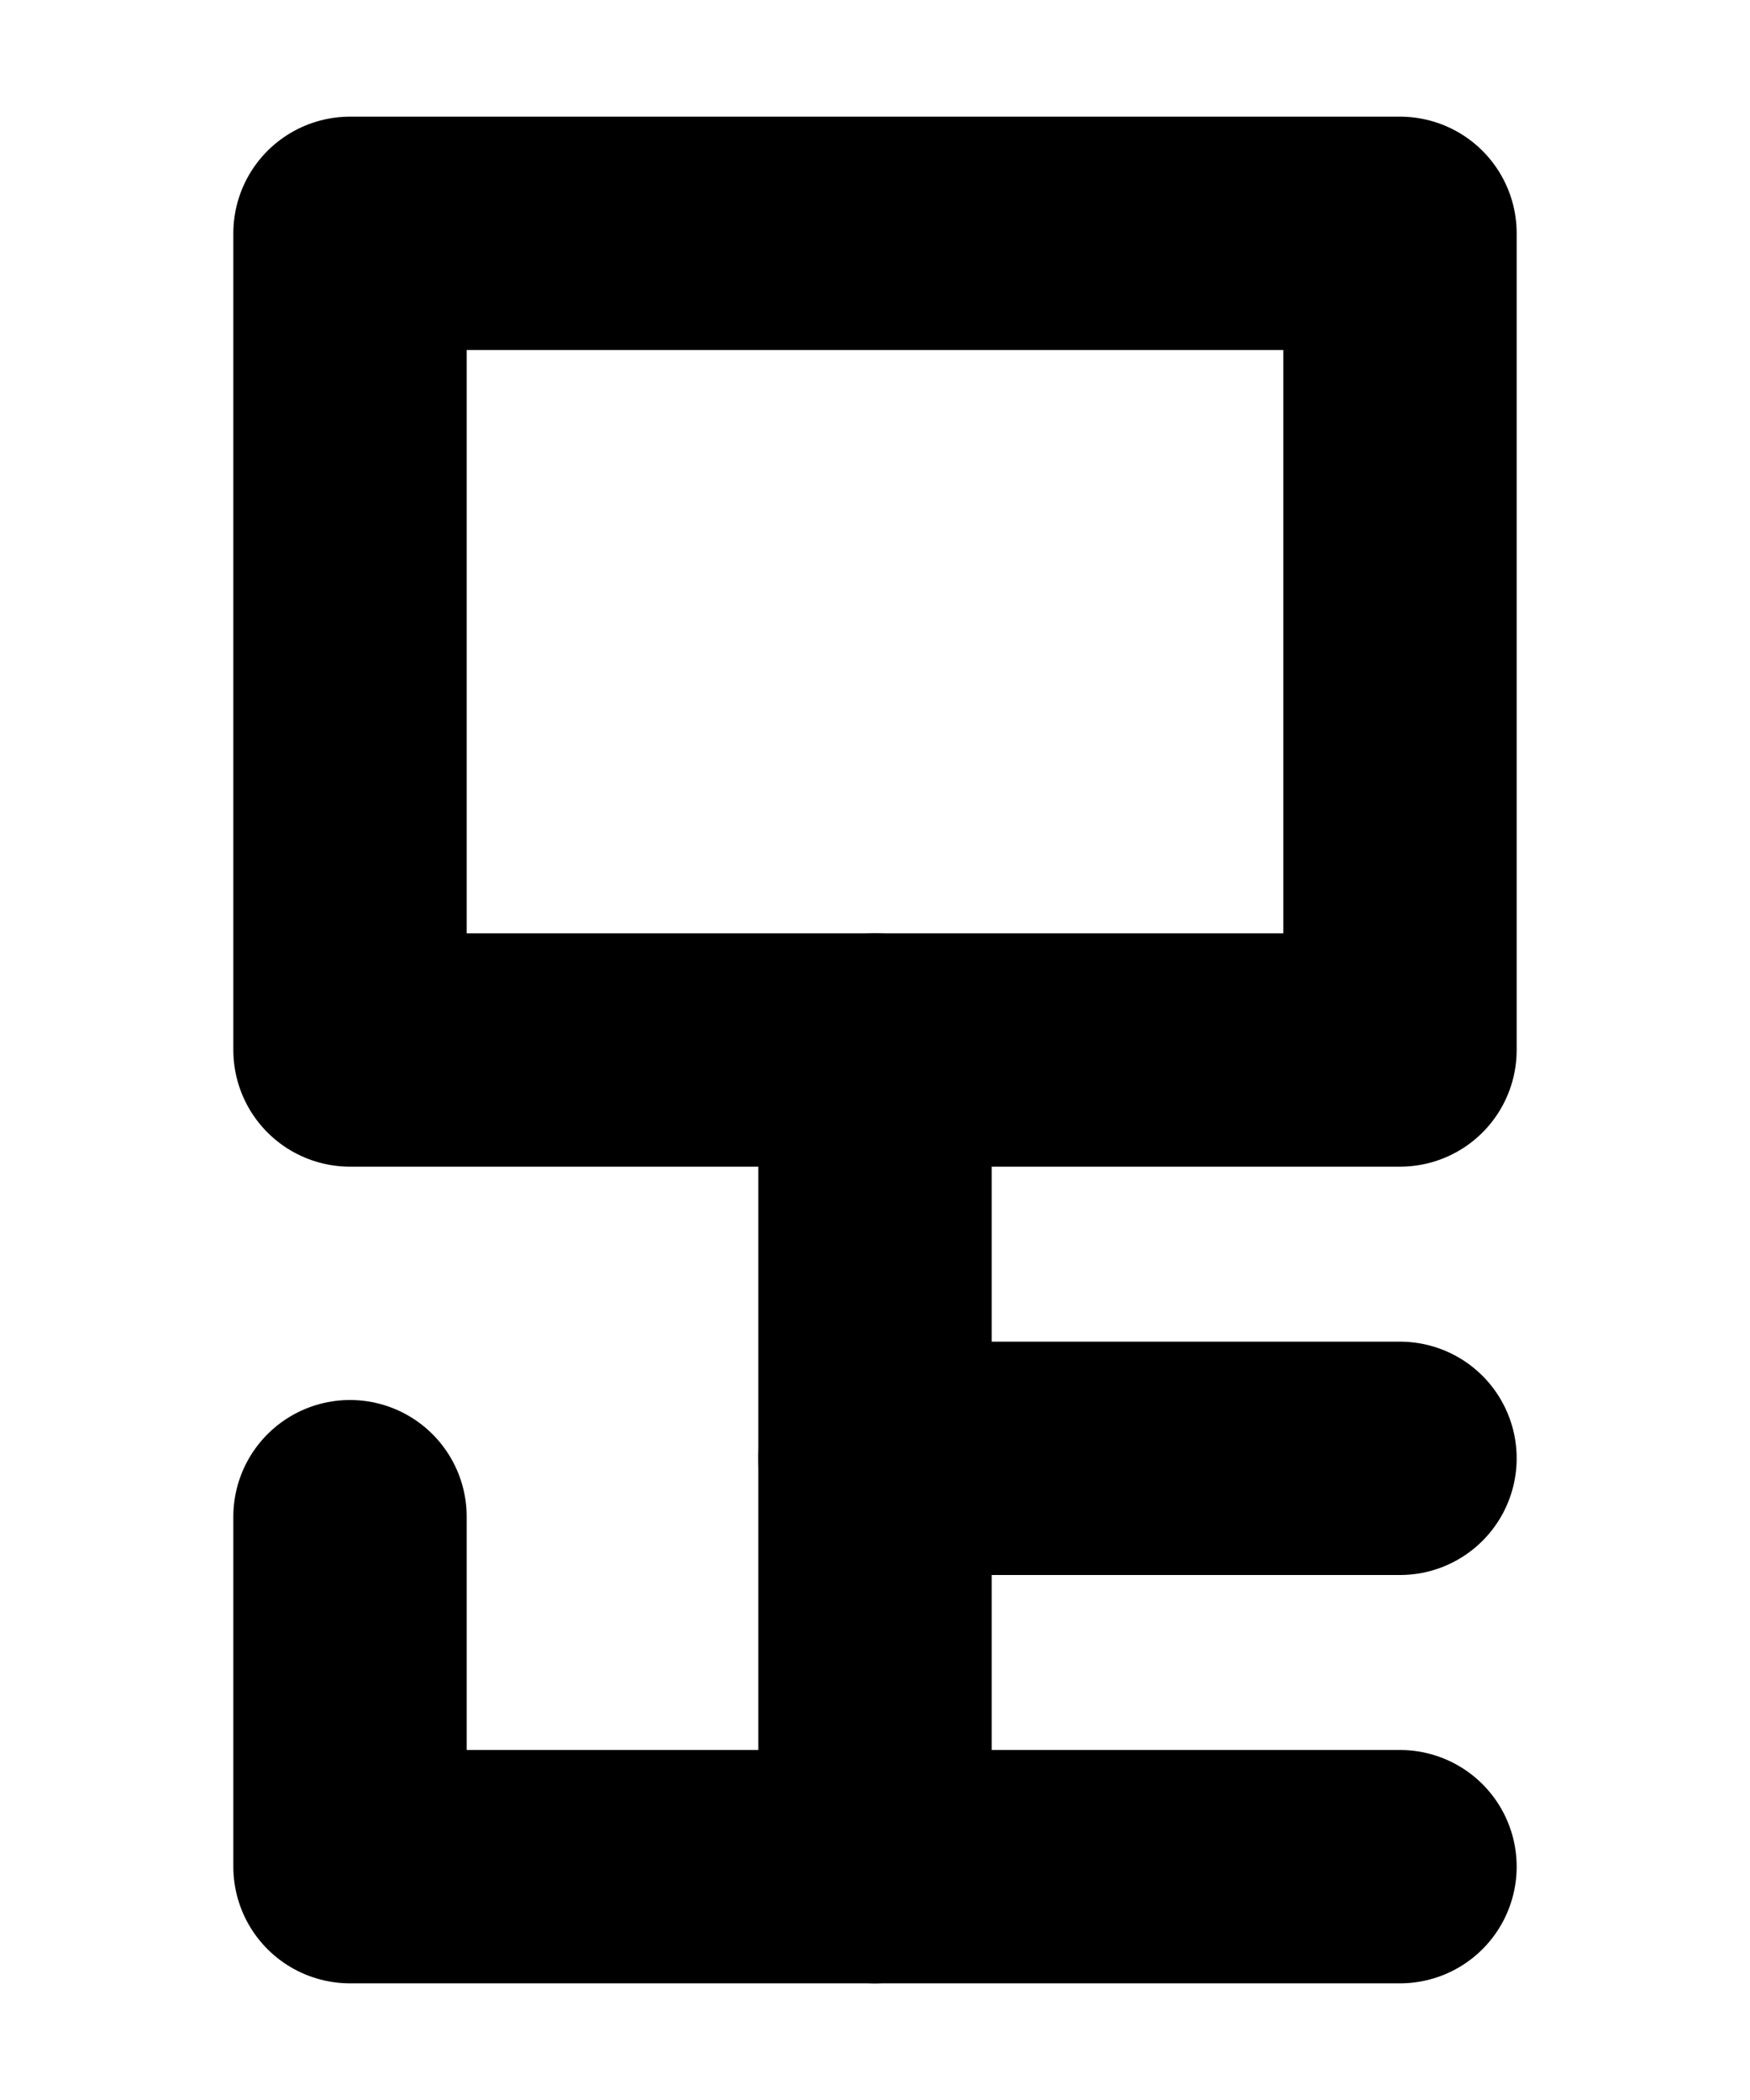 <?xml version="1.0" encoding="UTF-8"?><svg xmlns="http://www.w3.org/2000/svg" viewBox="0 0 15 18"><defs><style>.cls-1{stroke-miterlimit:10;}.cls-1,.cls-2,.cls-3{fill:none;}.cls-1,.cls-3{stroke:#000;}.cls-2{stroke-width:0px;}.cls-3{stroke-linecap:round;stroke-linejoin:round;stroke-width:2px;}</style></defs><g id="Layer_1"><rect class="cls-1" x="-451.5" y="-189" width="360" height="576" transform="translate(-370.5 -172.5) rotate(-90)"/></g><g id="Layer_3"><rect class="cls-2" x="-163.5" y="-81" width="180" height="120"/></g><g id="Layer_2"><polyline class="cls-3" points="3 9 12 9 12 2 3 2 3 9"/><line class="cls-3" x1="7.5" y1="12.5" x2="12" y2="12.5"/><line class="cls-3" x1="7.5" y1="16" x2="12" y2="16"/><polyline class="cls-3" points="7.5 9 7.5 16 3 16 3 13"/></g></svg>